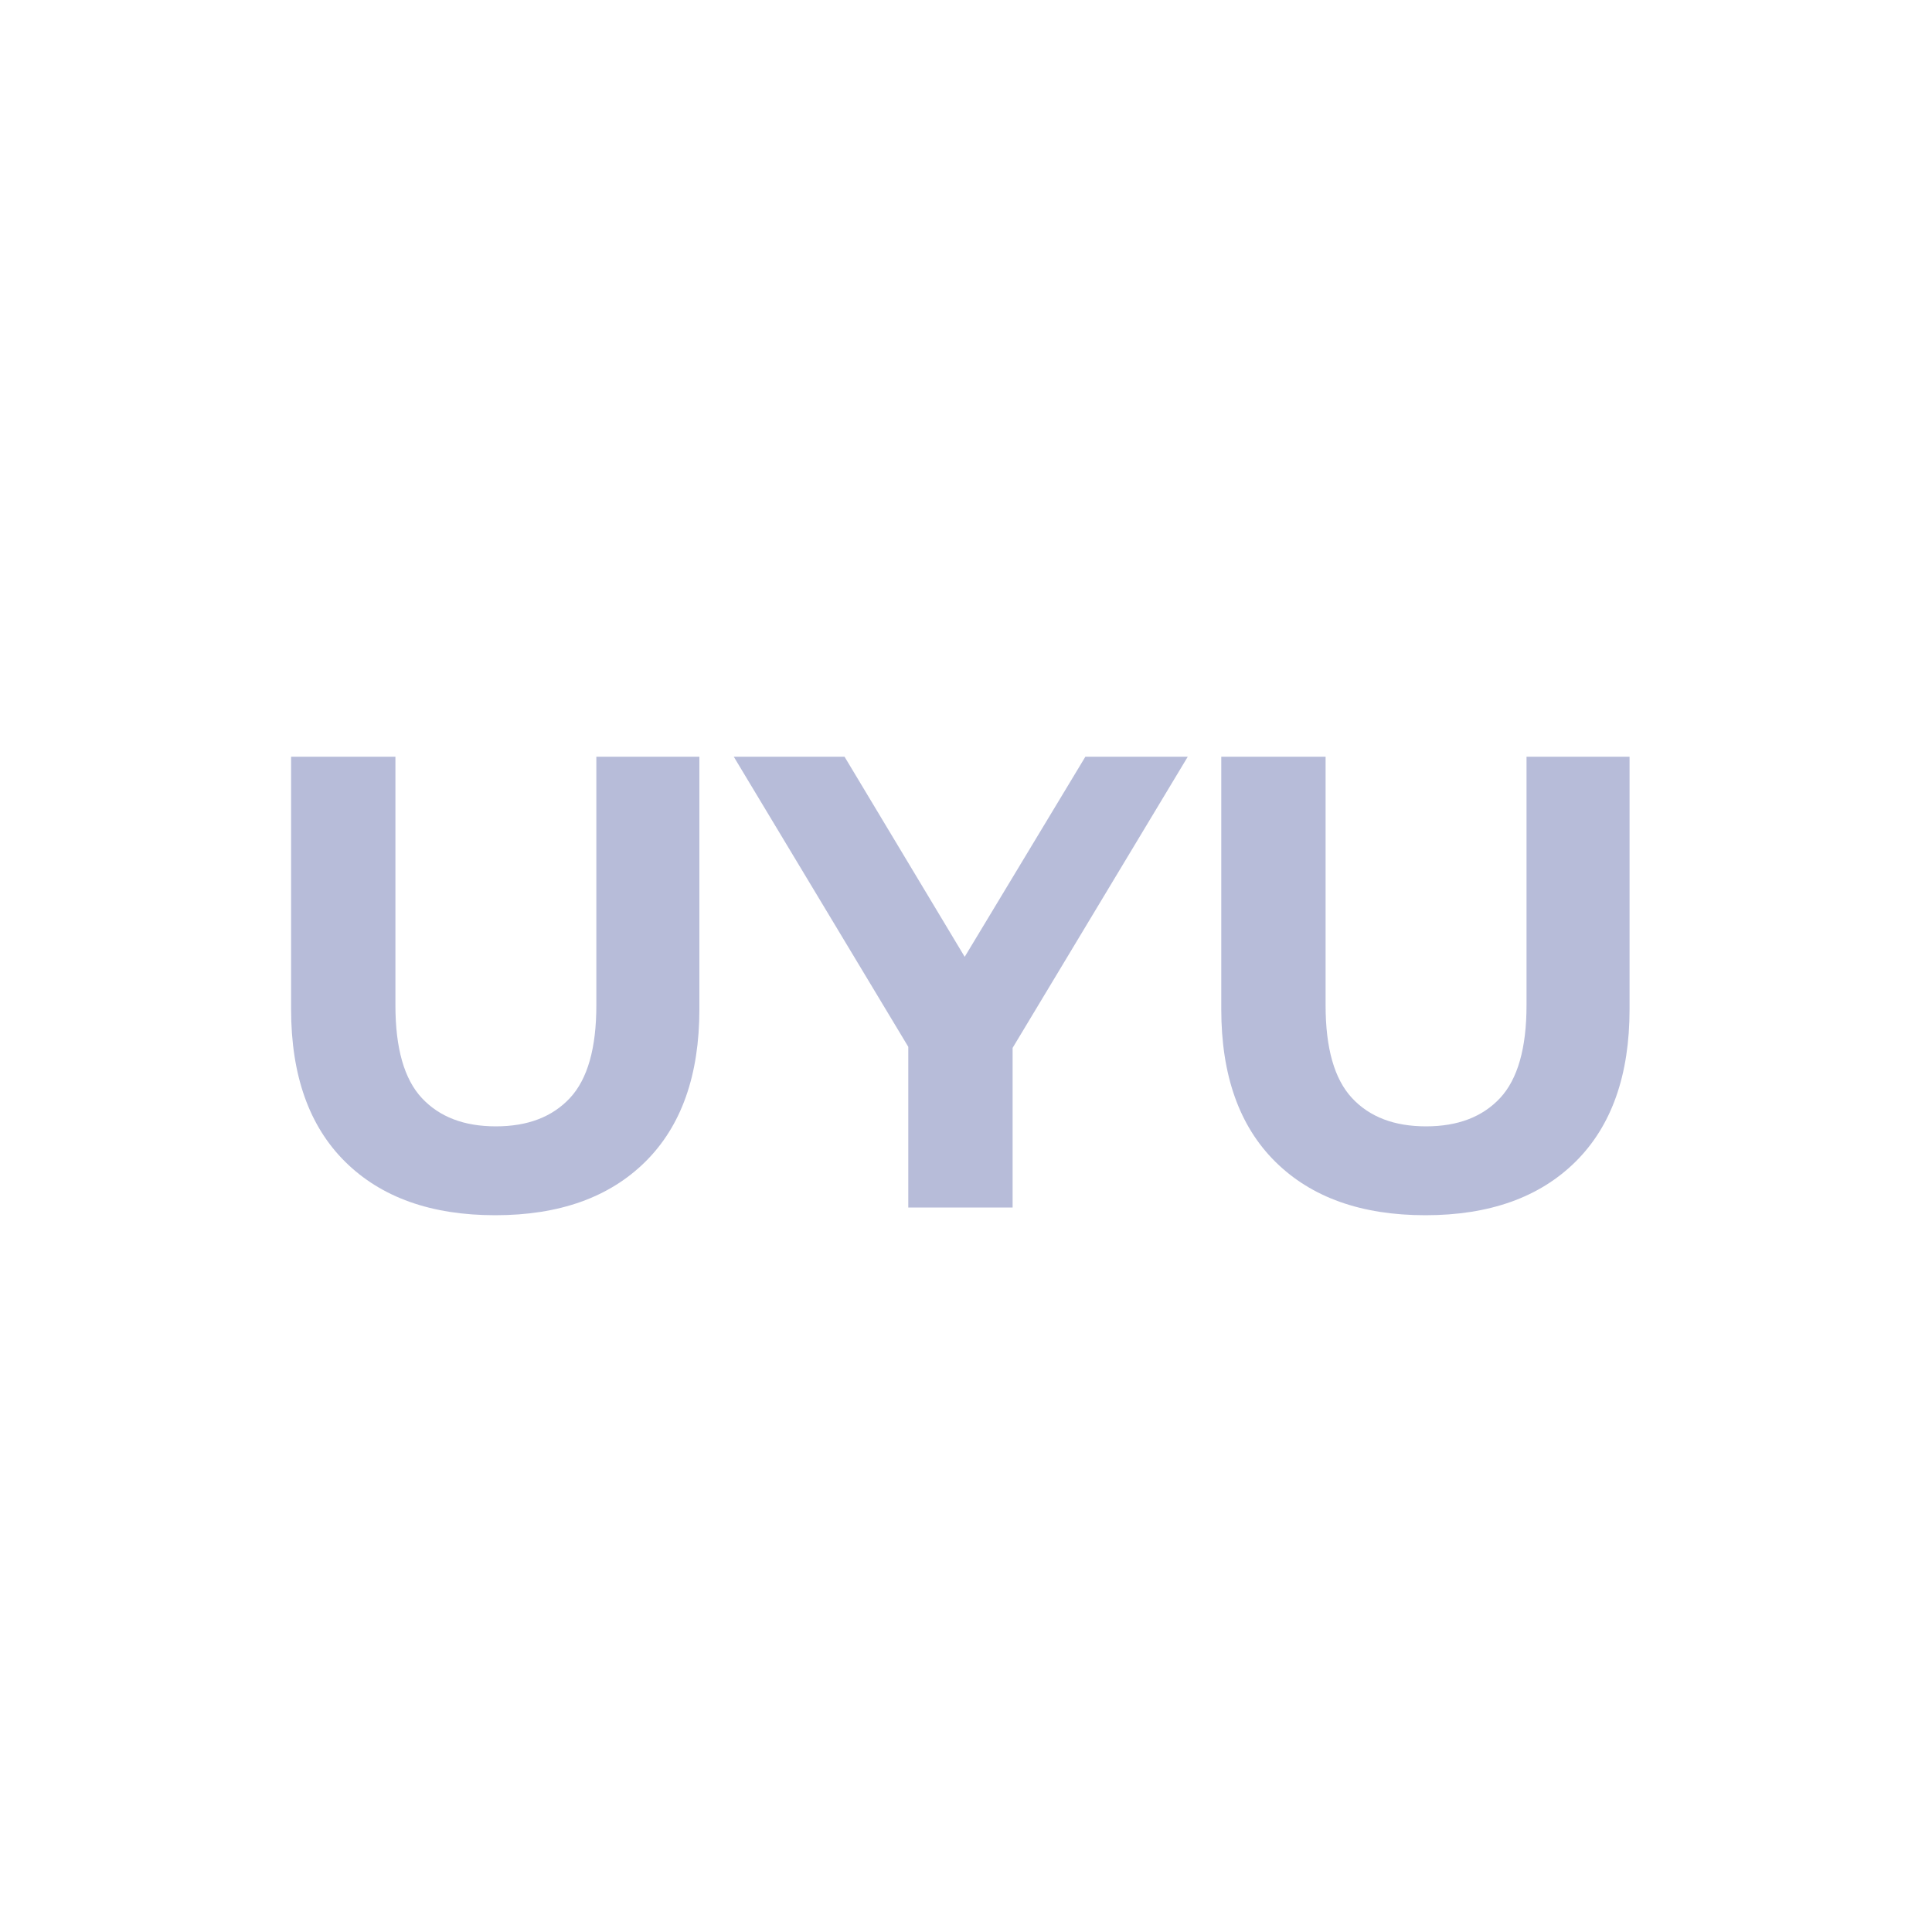 <svg width="24" height="24" viewBox="0 0 24 24" fill="none" xmlns="http://www.w3.org/2000/svg">
<path d="M6.152 15.096C5.357 15.096 4.736 14.875 4.288 14.432C3.84 13.989 3.616 13.357 3.616 12.536V9.4H4.912V12.488C4.912 13.021 5.021 13.405 5.24 13.64C5.459 13.875 5.765 13.992 6.16 13.992C6.555 13.992 6.861 13.875 7.08 13.64C7.299 13.405 7.408 13.021 7.408 12.488V9.4H8.688V12.536C8.688 13.357 8.464 13.989 8.016 14.432C7.568 14.875 6.947 15.096 6.152 15.096ZM11.283 15V12.712L11.579 13.496L9.115 9.4H10.491L12.379 12.544H11.587L13.483 9.4H14.755L12.291 13.496L12.579 12.712V15H11.283ZM17.707 15.096C16.912 15.096 16.291 14.875 15.843 14.432C15.395 13.989 15.171 13.357 15.171 12.536V9.4H16.467V12.488C16.467 13.021 16.576 13.405 16.795 13.64C17.013 13.875 17.32 13.992 17.715 13.992C18.109 13.992 18.416 13.875 18.635 13.64C18.853 13.405 18.963 13.021 18.963 12.488V9.4H20.243V12.536C20.243 13.357 20.019 13.989 19.571 14.432C19.123 14.875 18.501 15.096 17.707 15.096Z" fill="#B7BCD9"/>
</svg>
